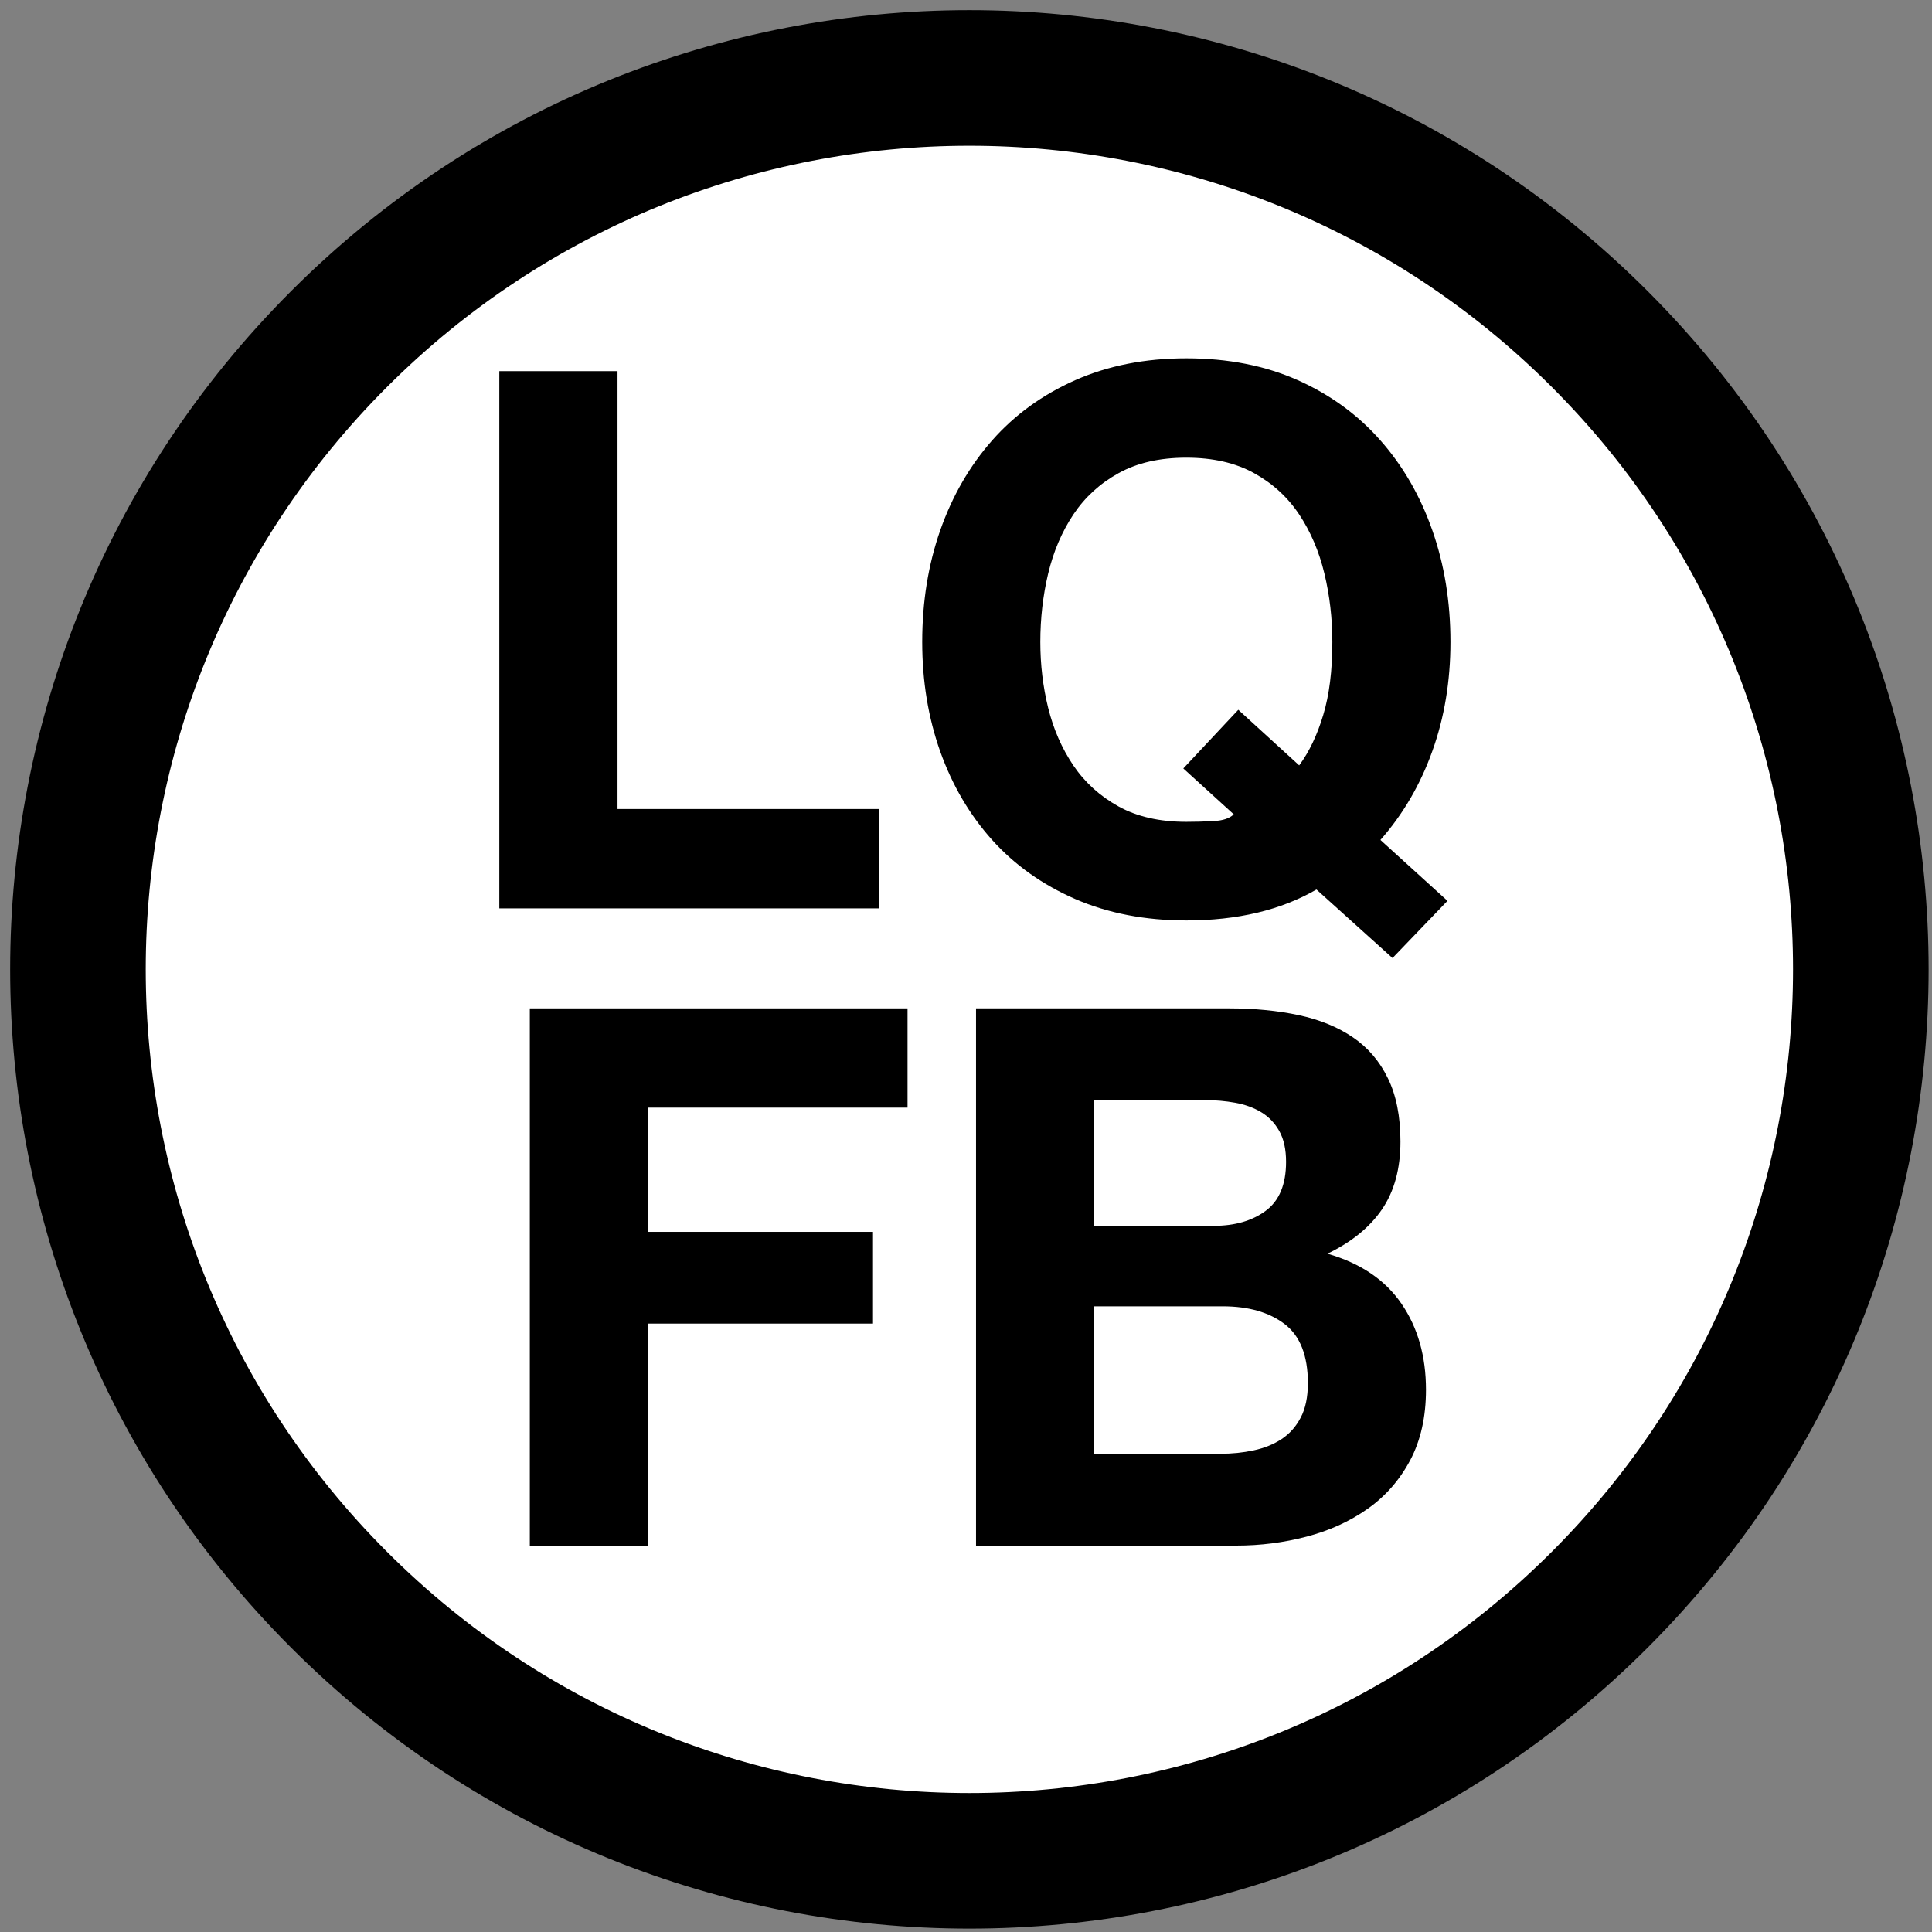 <?xml version="1.0" encoding="UTF-8"?>
<svg xmlns="http://www.w3.org/2000/svg" xmlns:xlink="http://www.w3.org/1999/xlink" width="285pt" height="285pt" viewBox="0 0 285 285" version="1.1">
<rect x="0" y="0" width="285" height="285" fill="#808080" stroke="none"/>
<defs>
<g>
<symbol overflow="visible" id="glyph0-0">
<path style="stroke:none;" d="M 43.406 -67.375 L 12.328 -67.375 L 12.328 -10.547 L 43.406 -10.547 Z M 53.5 -77.484 L 53.5 -0.328 L 1.891 -0.328 L 1.891 -77.484 Z "/>
</symbol>
<symbol overflow="visible" id="glyph0-1">
<path style="stroke:none;" d="M 7.656 -79.25 L 7.656 0 L 63.719 0 L 63.719 -14.656 L 25.094 -14.656 L 25.094 -79.25 Z "/>
</symbol>
<symbol overflow="visible" id="glyph0-2">
<path style="stroke:none;" d="M 50.844 -29.297 L 42.734 -20.641 L 50.172 -13.875 C 49.578 -13.281 48.578 -12.945 47.172 -12.875 C 45.766 -12.801 44.43 -12.766 43.172 -12.766 C 39.254 -12.766 35.926 -13.52 33.188 -15.031 C 30.445 -16.551 28.223 -18.566 26.516 -21.078 C 24.816 -23.598 23.578 -26.43 22.797 -29.578 C 22.023 -32.723 21.641 -35.961 21.641 -39.297 C 21.641 -42.773 22.023 -46.141 22.797 -49.391 C 23.578 -52.648 24.816 -55.555 26.516 -58.109 C 28.223 -60.66 30.445 -62.691 33.188 -64.203 C 35.926 -65.723 39.254 -66.484 43.172 -66.484 C 47.098 -66.484 50.43 -65.723 53.172 -64.203 C 55.91 -62.691 58.129 -60.66 59.828 -58.109 C 61.523 -55.555 62.766 -52.648 63.547 -49.391 C 64.328 -46.141 64.719 -42.773 64.719 -39.297 C 64.719 -35.078 64.27 -31.488 63.375 -28.531 C 62.488 -25.57 61.305 -23.094 59.828 -21.094 Z M 73.594 7.328 L 81.703 -1.109 L 71.812 -10.094 C 75.145 -13.875 77.695 -18.242 79.469 -23.203 C 81.25 -28.16 82.141 -33.523 82.141 -39.297 C 82.141 -45.211 81.25 -50.703 79.469 -55.766 C 77.695 -60.836 75.145 -65.258 71.812 -69.031 C 68.488 -72.812 64.422 -75.773 59.609 -77.922 C 54.797 -80.066 49.316 -81.141 43.172 -81.141 C 37.109 -81.141 31.648 -80.066 26.797 -77.922 C 21.953 -75.773 17.863 -72.812 14.531 -69.031 C 11.207 -65.258 8.656 -60.836 6.875 -55.766 C 5.102 -50.703 4.219 -45.211 4.219 -39.297 C 4.219 -33.523 5.102 -28.141 6.875 -23.141 C 8.656 -18.148 11.207 -13.801 14.531 -10.094 C 17.863 -6.395 21.953 -3.488 26.797 -1.375 C 31.648 0.727 37.109 1.781 43.172 1.781 C 50.723 1.781 57.125 0.258 62.375 -2.781 Z "/>
</symbol>
<symbol overflow="visible" id="glyph0-3">
<path style="stroke:none;" d="M 7.656 -79.25 L 7.656 0 L 25.094 0 L 25.094 -32.75 L 58.281 -32.75 L 58.281 -46.281 L 25.094 -46.281 L 25.094 -64.609 L 63.375 -64.609 L 63.375 -79.25 Z "/>
</symbol>
<symbol overflow="visible" id="glyph0-4">
<path style="stroke:none;" d="M 25.094 -47.172 L 25.094 -65.719 L 41.406 -65.719 C 42.957 -65.719 44.453 -65.586 45.891 -65.328 C 47.336 -65.066 48.613 -64.602 49.719 -63.938 C 50.832 -63.27 51.723 -62.344 52.391 -61.156 C 53.055 -59.977 53.391 -58.461 53.391 -56.609 C 53.391 -53.273 52.391 -50.867 50.391 -49.391 C 48.391 -47.91 45.836 -47.172 42.734 -47.172 Z M 7.656 -79.25 L 7.656 0 L 46.062 0 C 49.613 0 53.07 -0.441 56.438 -1.328 C 59.812 -2.211 62.812 -3.582 65.438 -5.438 C 68.062 -7.289 70.148 -9.676 71.703 -12.594 C 73.254 -15.52 74.031 -18.984 74.031 -22.984 C 74.031 -27.93 72.828 -32.16 70.422 -35.672 C 68.023 -39.191 64.383 -41.656 59.5 -43.062 C 63.051 -44.77 65.734 -46.953 67.547 -49.609 C 69.359 -52.273 70.266 -55.609 70.266 -59.609 C 70.266 -63.305 69.648 -66.41 68.422 -68.922 C 67.203 -71.441 65.484 -73.457 63.266 -74.969 C 61.047 -76.488 58.379 -77.582 55.266 -78.25 C 52.16 -78.914 48.723 -79.25 44.953 -79.25 Z M 25.094 -13.547 L 25.094 -35.297 L 44.062 -35.297 C 47.844 -35.297 50.879 -34.426 53.172 -32.688 C 55.461 -30.945 56.609 -28.039 56.609 -23.969 C 56.609 -21.906 56.254 -20.207 55.547 -18.875 C 54.848 -17.539 53.906 -16.484 52.719 -15.703 C 51.539 -14.93 50.172 -14.379 48.609 -14.047 C 47.055 -13.711 45.43 -13.547 43.734 -13.547 Z "/>
</symbol>
</g>
</defs>
<g id="surface1">
<path style="fill-rule:nonzero;fill:rgb(100%,100%,100%);fill-opacity:1;stroke-width:20;stroke-linecap:round;stroke-linejoin:round;stroke:rgb(0%,0%,0%);stroke-opacity:1;stroke-miterlimit:10;" d="M 336.484 99.516 C 387.84 150.871 387.84 234.129 336.484 285.484 C 285.129 336.84 201.871 336.84 150.516 285.484 C 99.16 234.129 99.16 150.871 150.516 99.516 C 201.871 48.16 285.129 48.16 336.484 99.516 " transform="matrix(1,0,0,1,-100.5,-49.5)"/>
<g style="fill:rgb(0%,0%,0%);fill-opacity:1;">
  <use xlink:href="#glyph0-1" x="66" y="134"/>
  <use xlink:href="#glyph0-2" x="131.823" y="134"/>
</g>
<g style="fill:rgb(0%,0%,0%);fill-opacity:1;">
  <use xlink:href="#glyph0-3" x="70.5" y="228"/>
  <use xlink:href="#glyph0-4" x="136.323" y="228"/>
</g>
</g>
</svg>
